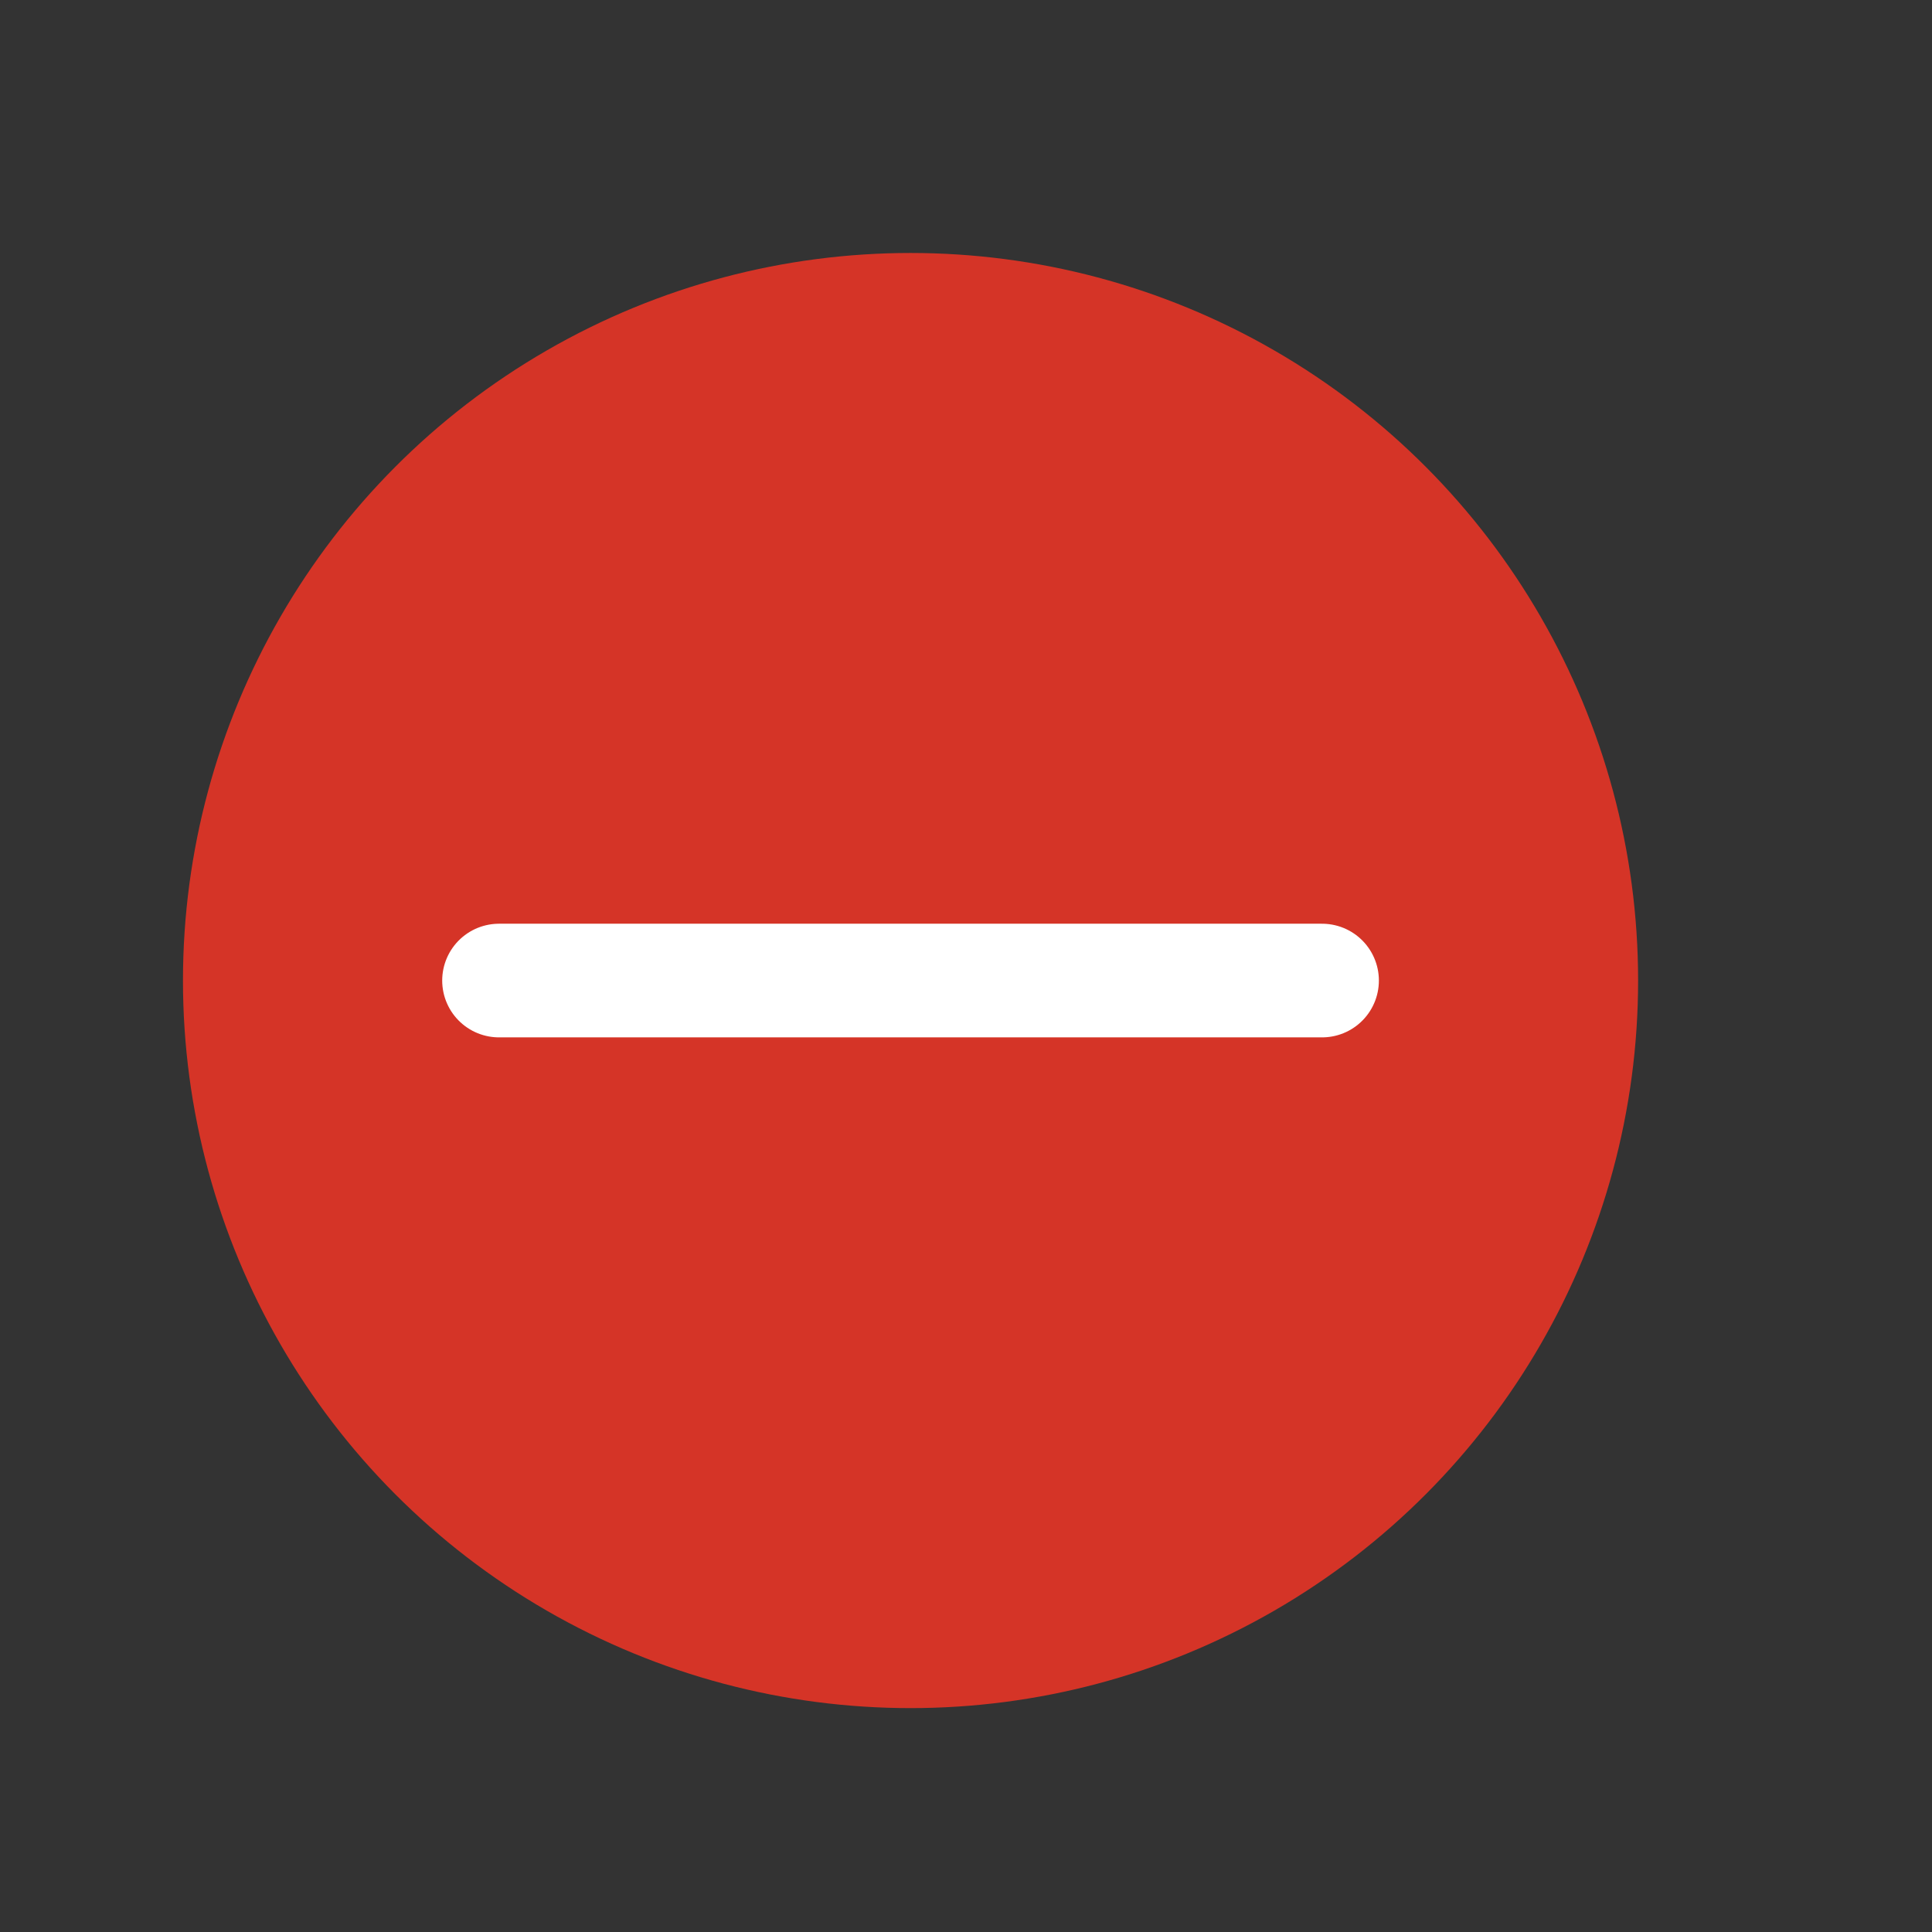 <svg width="17" height="17" viewBox="0 0 17 17" fill="none" xmlns="http://www.w3.org/2000/svg">
<rect x="0" y="0" width="17" height="17" fill="#333333" stroke="none"/>
<circle cx="8.012" cy="8.628" r="6.402" fill="#D53427"/>
<path d="M4.391 8.628H11.633" stroke="white" stroke-miterlimit="10" stroke-linecap="round" stroke-linejoin="round"/>
</svg>
